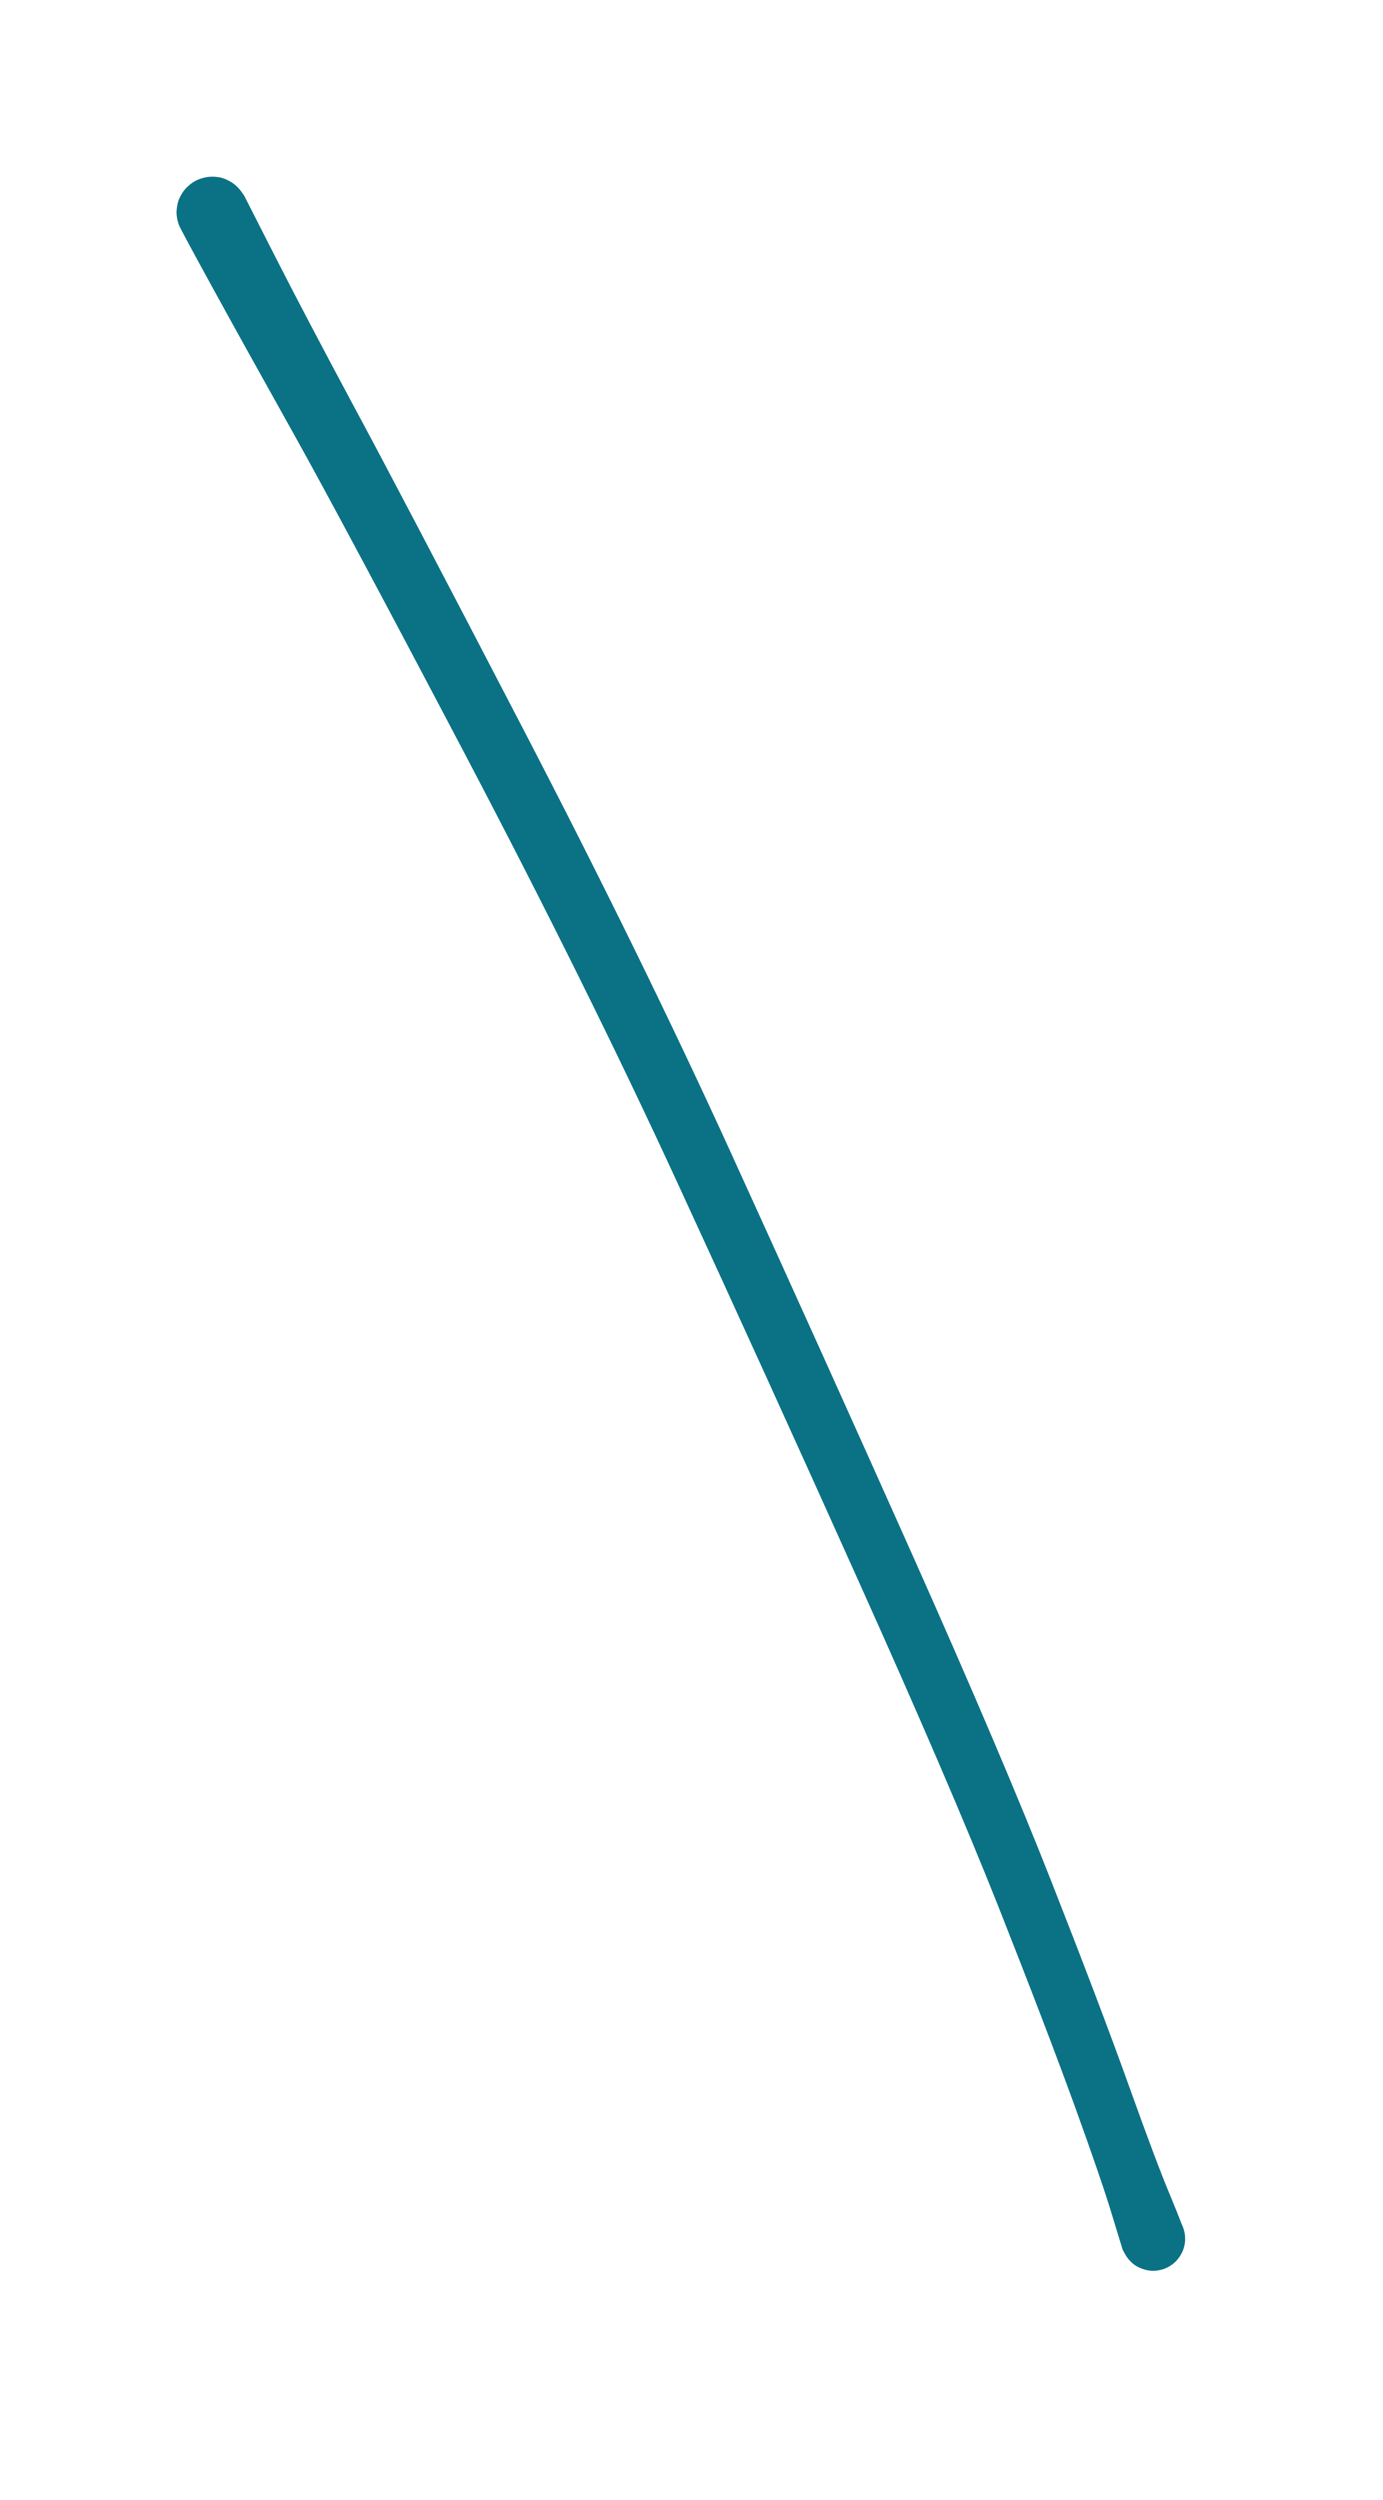 <svg version="1.1" xmlns="http://www.w3.org/2000/svg" viewBox="0 0 65.143 117.714" width="65.143" height="117.714">
  <!-- svg-source:excalidraw -->
  
  <defs>
    <style class="style-fonts">
      @font-face {
        font-family: "Virgil";
        src: url("https://excalidraw.com/Virgil.woff2");
      }
      @font-face {
        font-family: "Cascadia";
        src: url("https://excalidraw.com/Cascadia.woff2");
      }
    </style>
  </defs>
  <rect x="0" y="0" width="65.143" height="117.714" fill="#ffffff"/><g transform="translate(10 10) rotate(0 22.571 48.857)" stroke="none"><path fill="#0b7285" d="M 1.50,-0.79 Q 1.50,-0.79 2.93,2.02 4.36,4.83 6.59,8.99 8.83,13.14 14.54,24.13 20.25,35.11 24.49,44.42 28.73,53.72 32.99,63.25 37.24,72.78 39.55,78.67 41.86,84.55 43.17,88.21 44.48,91.87 45.12,93.39 45.75,94.91 45.80,95.15 45.84,95.39 45.81,95.64 45.77,95.88 45.66,96.10 45.55,96.32 45.37,96.50 45.20,96.67 44.98,96.78 44.75,96.89 44.51,96.92 44.26,96.95 44.02,96.90 43.78,96.85 43.56,96.73 43.35,96.61 43.19,96.42 43.02,96.24 42.93,96.01 42.83,95.78 42.81,95.54 42.79,95.29 42.86,95.05 42.92,94.81 43.05,94.60 43.19,94.40 43.38,94.24 43.57,94.09 43.81,94.01 44.04,93.92 44.29,93.92 44.53,93.91 44.77,93.99 45.00,94.06 45.20,94.21 45.40,94.35 45.55,94.55 45.69,94.75 45.76,94.99 45.83,95.23 45.82,95.48 45.81,95.72 45.73,95.95 45.64,96.18 45.48,96.38 45.33,96.57 45.12,96.70 44.91,96.83 44.67,96.89 44.43,96.95 44.18,96.93 43.94,96.90 43.71,96.80 43.48,96.71 43.30,96.54 43.12,96.37 43.00,96.16 42.88,95.94 42.88,95.94 42.88,95.94 42.40,94.37 41.93,92.79 40.62,89.17 39.31,85.56 37.01,79.74 34.70,73.92 30.42,64.41 26.15,54.90 21.90,45.68 17.66,36.47 11.91,25.53 6.16,14.60 3.85,10.46 1.54,6.33 0.02,3.56 -1.50,0.79 -1.57,0.60 -1.64,0.41 -1.67,0.20 -1.70,0.00 -1.67,-0.19 -1.65,-0.40 -1.58,-0.59 -1.50,-0.78 -1.39,-0.95 -1.27,-1.12 -1.12,-1.25 -0.97,-1.39 -0.78,-1.49 -0.60,-1.58 -0.40,-1.63 -0.21,-1.68 -0.00,-1.68 0.19,-1.68 0.39,-1.64 0.59,-1.59 0.77,-1.49 0.96,-1.40 1.11,-1.26 1.26,-1.13 1.38,-0.96 1.50,-0.79 1.50,-0.79 L 1.50,-0.79 Z"/></g></svg>